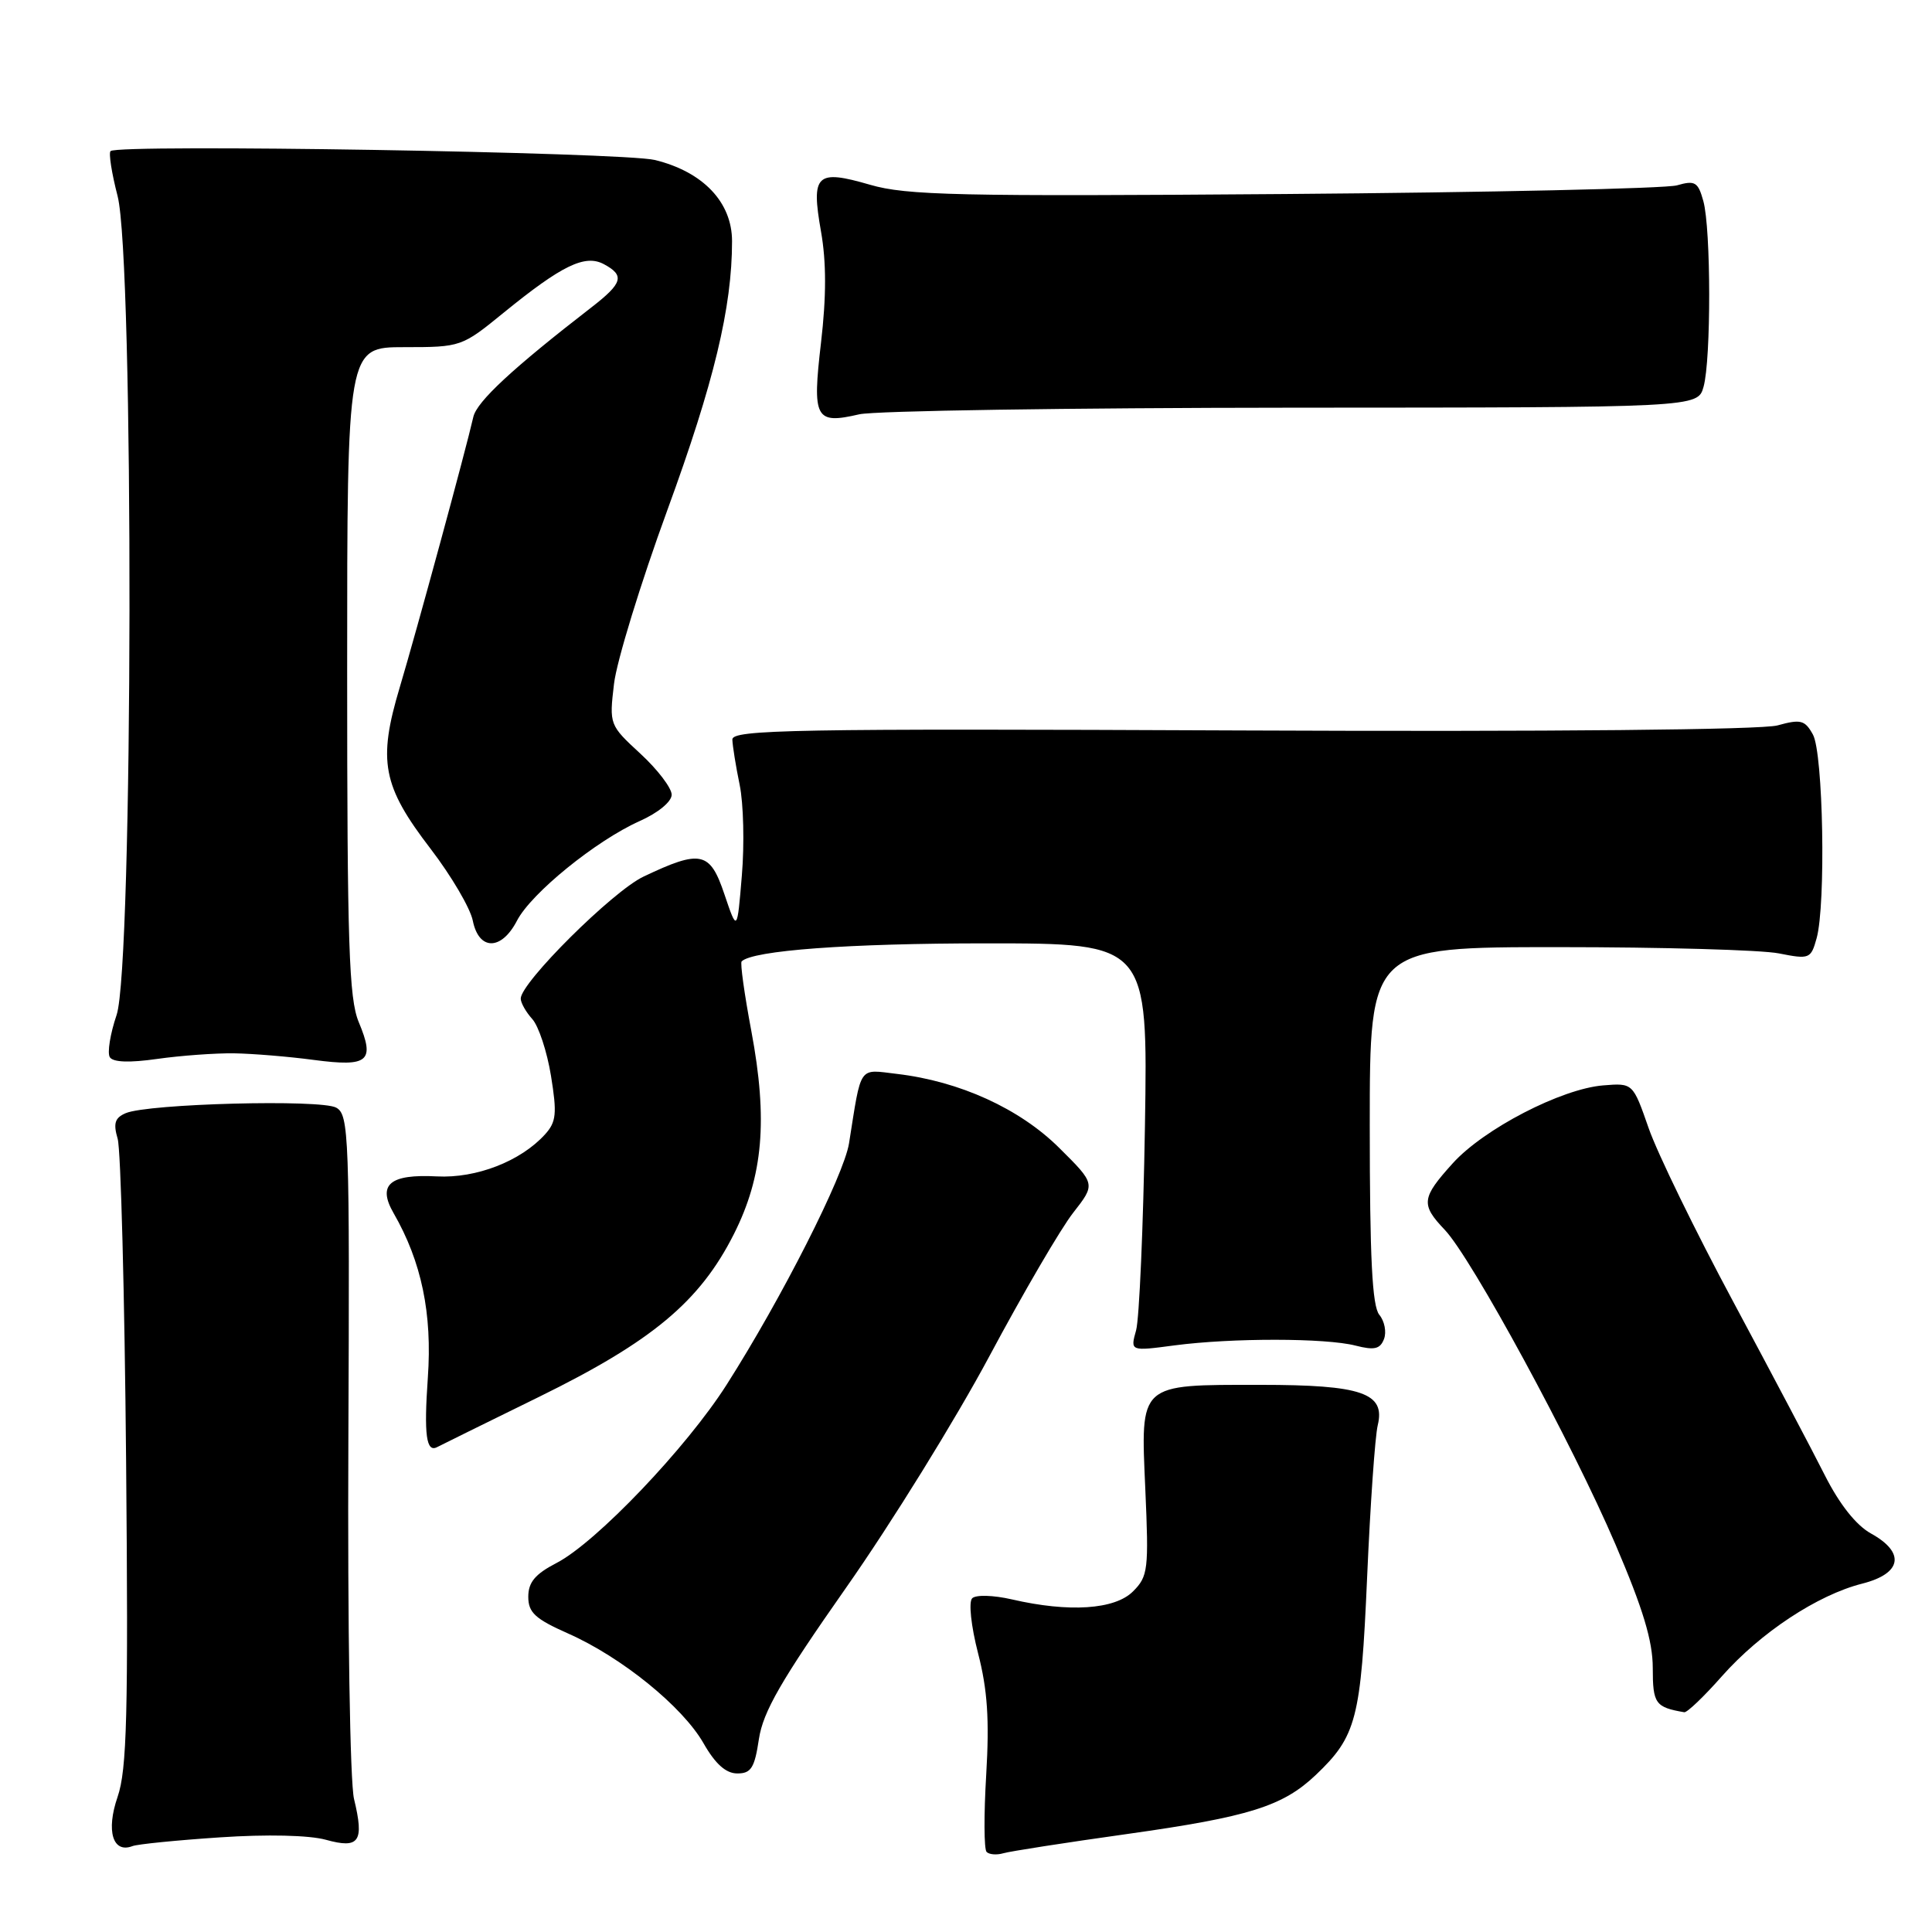 <?xml version="1.0" encoding="UTF-8" standalone="no"?>
<!DOCTYPE svg PUBLIC "-//W3C//DTD SVG 1.1//EN" "http://www.w3.org/Graphics/SVG/1.1/DTD/svg11.dtd" >
<svg xmlns="http://www.w3.org/2000/svg" xmlns:xlink="http://www.w3.org/1999/xlink" version="1.1" viewBox="0 0 256 256">
 <g >
 <path fill="currentColor"
d=" M 149.39 243.01 C 165.53 240.74 169.97 239.34 174.34 235.20 C 179.74 230.06 180.33 227.80 181.15 209.00 C 181.57 199.38 182.20 190.30 182.56 188.84 C 183.59 184.58 180.44 183.50 167.00 183.50 C 150.79 183.50 151.14 183.18 151.76 197.33 C 152.23 207.99 152.13 208.87 150.13 210.87 C 147.72 213.28 141.66 213.68 134.09 211.93 C 131.61 211.36 129.30 211.30 128.82 211.78 C 128.33 212.27 128.67 215.46 129.60 219.07 C 130.85 223.91 131.11 227.89 130.68 235.13 C 130.36 240.43 130.38 245.05 130.73 245.39 C 131.07 245.74 132.06 245.82 132.93 245.57 C 133.79 245.31 141.20 244.16 149.39 243.01 Z  M 29.14 243.46 C 35.38 243.04 40.96 243.17 43.18 243.78 C 47.62 245.01 48.28 244.04 46.91 238.37 C 46.38 236.20 46.05 215.45 46.16 191.14 C 46.34 150.36 46.24 147.71 44.55 146.77 C 42.54 145.64 19.61 146.24 16.66 147.50 C 15.22 148.11 14.99 148.85 15.59 150.89 C 16.01 152.33 16.51 171.56 16.71 193.64 C 17.01 227.22 16.82 234.49 15.58 238.10 C 14.03 242.60 14.94 245.62 17.55 244.62 C 18.22 244.36 23.44 243.84 29.14 243.46 Z  M 100.56 230.43 C 101.11 226.81 103.49 222.67 112.11 210.38 C 118.09 201.87 126.63 188.06 131.10 179.70 C 135.57 171.34 140.56 162.79 142.20 160.70 C 145.18 156.89 145.18 156.89 140.34 152.09 C 135.11 146.90 127.17 143.28 118.87 142.30 C 113.69 141.69 114.17 140.99 112.50 151.50 C 111.81 155.78 103.57 172.05 96.27 183.50 C 90.96 191.84 79.00 204.38 73.75 207.10 C 70.91 208.57 70.00 209.66 70.00 211.58 C 70.00 213.67 70.91 214.51 75.26 216.44 C 82.36 219.58 90.44 226.13 93.22 230.99 C 94.78 233.73 96.19 234.99 97.69 234.99 C 99.52 235.00 99.99 234.26 100.56 230.43 Z  M 228.17 222.10 C 233.29 216.32 240.83 211.34 246.75 209.84 C 252.01 208.51 252.50 205.73 247.92 203.20 C 245.95 202.11 243.76 199.35 241.81 195.50 C 240.15 192.20 234.68 181.85 229.67 172.50 C 224.65 163.15 219.61 152.80 218.46 149.50 C 216.37 143.50 216.37 143.50 212.43 143.82 C 206.88 144.27 196.60 149.59 192.49 154.15 C 188.35 158.73 188.24 159.60 191.43 162.95 C 194.98 166.67 208.36 191.32 214.07 204.67 C 217.71 213.17 219.00 217.44 219.00 221.02 C 219.00 225.75 219.34 226.22 223.17 226.88 C 223.54 226.95 225.79 224.80 228.17 222.10 Z  M 71.43 185.09 C 86.42 177.73 92.73 172.47 97.24 163.53 C 101.12 155.84 101.76 148.37 99.56 136.64 C 98.64 131.76 98.06 127.60 98.27 127.39 C 99.73 125.94 112.40 125.00 130.69 125.00 C 152.10 125.00 152.10 125.00 151.71 149.25 C 151.49 162.59 150.96 174.75 150.54 176.27 C 149.76 179.05 149.76 179.05 155.63 178.27 C 163.26 177.27 175.66 177.28 179.62 178.30 C 182.11 178.94 182.88 178.76 183.39 177.42 C 183.74 176.50 183.46 175.06 182.77 174.22 C 181.82 173.09 181.50 166.68 181.50 149.10 C 181.50 125.50 181.50 125.50 206.50 125.50 C 220.25 125.50 233.39 125.87 235.71 126.33 C 239.76 127.13 239.95 127.06 240.71 124.33 C 241.95 119.87 241.59 99.80 240.22 97.33 C 239.16 95.41 238.60 95.27 235.53 96.12 C 233.42 96.70 205.60 96.97 164.53 96.79 C 105.02 96.53 97.00 96.68 97.04 98.00 C 97.07 98.83 97.50 101.53 98.01 104.00 C 98.52 106.47 98.65 111.88 98.30 116.00 C 97.68 123.50 97.68 123.50 95.99 118.50 C 94.08 112.81 92.87 112.54 85.26 116.16 C 81.19 118.09 69.00 130.20 69.00 132.32 C 69.00 132.88 69.69 134.10 70.53 135.03 C 71.37 135.96 72.49 139.35 73.01 142.56 C 73.82 147.55 73.71 148.66 72.23 150.30 C 69.00 153.87 63.12 156.15 57.90 155.88 C 51.64 155.55 49.97 156.96 52.16 160.76 C 55.86 167.19 57.29 174.06 56.69 182.56 C 56.16 190.13 56.48 192.53 57.94 191.74 C 58.25 191.57 64.32 188.58 71.43 185.09 Z  M 31.00 139.57 C 33.48 139.61 38.25 140.00 41.61 140.45 C 48.83 141.40 49.72 140.65 47.53 135.42 C 46.24 132.32 46.00 125.13 46.00 88.88 C 46.00 46.00 46.00 46.00 53.57 46.00 C 61.07 46.00 61.19 45.96 66.73 41.44 C 74.46 35.15 77.51 33.67 80.01 35.00 C 82.81 36.50 82.52 37.51 78.39 40.71 C 67.93 48.80 63.19 53.20 62.72 55.24 C 61.71 59.69 55.19 83.64 52.97 91.07 C 50.04 100.86 50.67 104.15 57.07 112.49 C 59.81 116.07 62.32 120.34 62.65 122.00 C 63.45 125.98 66.44 125.98 68.50 122.00 C 70.38 118.36 78.97 111.39 84.75 108.80 C 87.20 107.71 89.00 106.23 89.00 105.30 C 89.00 104.42 87.14 101.97 84.86 99.87 C 80.75 96.08 80.72 96.01 81.36 90.61 C 81.71 87.62 84.89 77.27 88.42 67.61 C 94.61 50.68 97.00 40.74 97.00 31.96 C 97.00 26.80 93.17 22.77 86.78 21.20 C 82.55 20.17 15.60 19.06 14.65 20.02 C 14.38 20.28 14.80 22.96 15.58 25.97 C 17.76 34.38 17.65 128.01 15.45 134.49 C 14.60 136.99 14.20 139.51 14.55 140.08 C 14.97 140.76 17.15 140.84 20.85 140.31 C 23.96 139.87 28.52 139.54 31.00 139.57 Z  M 171.23 54.02 C 224.96 54.00 224.96 54.00 225.73 51.25 C 226.74 47.64 226.72 30.29 225.70 26.64 C 225.00 24.11 224.60 23.87 222.20 24.56 C 220.72 24.98 197.30 25.50 170.16 25.71 C 126.99 26.04 120.12 25.89 115.28 24.48 C 108.16 22.41 107.45 23.09 108.79 30.69 C 109.50 34.71 109.50 39.32 108.79 45.39 C 107.61 55.49 108.02 56.25 113.85 54.90 C 115.86 54.43 141.68 54.04 171.23 54.02 Z "/>
</g>
</svg>